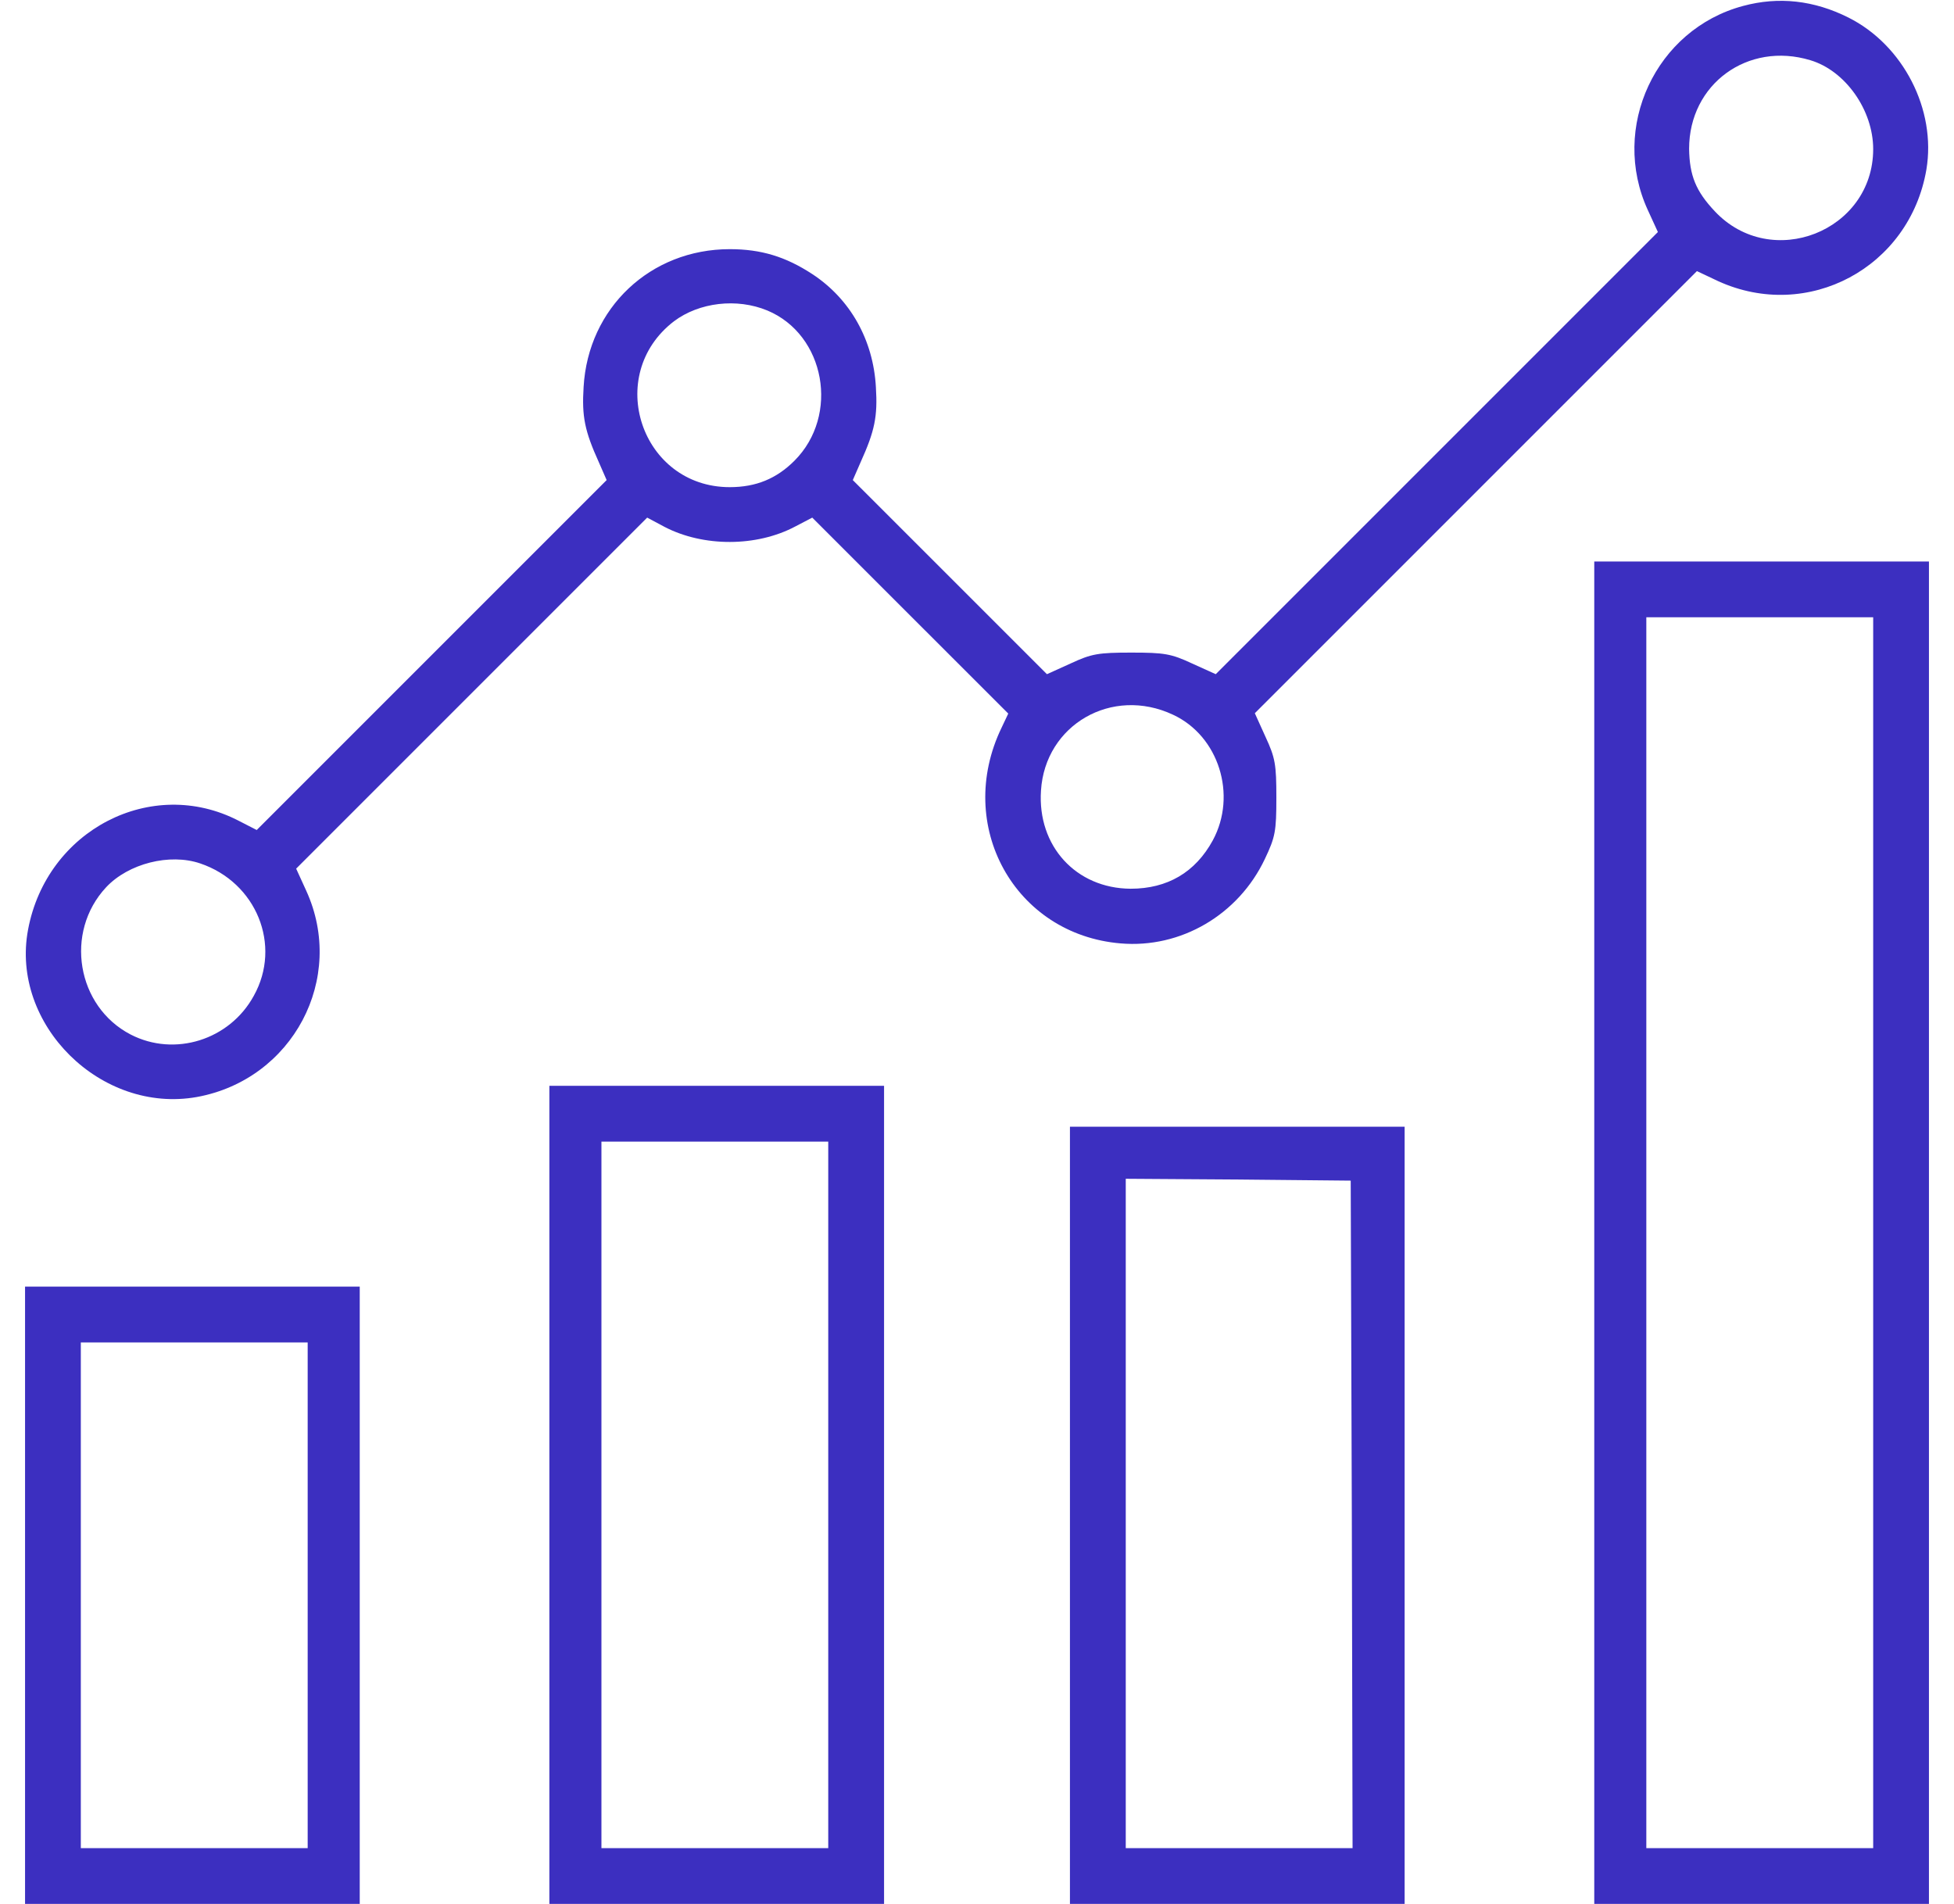 <svg width="39" height="38" viewBox="0 0 39 38" fill="none" xmlns="http://www.w3.org/2000/svg">
<g clip-path="url(#clip0_1_1833)">
<path d="M34.789 0.119C33.045 0.586 32.132 2.546 32.889 4.193L33.09 4.631L28.674 9.047L24.265 13.456L23.79 13.241C23.375 13.048 23.241 13.025 22.581 13.025C21.92 13.025 21.786 13.048 21.371 13.241L20.896 13.456L18.959 11.519L17.021 9.582L17.177 9.225C17.459 8.602 17.519 8.312 17.482 7.726C17.43 6.784 16.97 5.967 16.212 5.47C15.678 5.121 15.188 4.973 14.565 4.973C12.984 4.973 11.737 6.145 11.648 7.726C11.611 8.312 11.67 8.602 11.952 9.225L12.108 9.582L8.62 13.07L5.124 16.566L4.761 16.38C3.024 15.482 0.931 16.566 0.56 18.555C0.204 20.447 2.014 22.236 3.929 21.895C5.844 21.546 6.913 19.527 6.111 17.775L5.911 17.337L9.414 13.834L12.917 10.331L13.266 10.517C14.038 10.918 15.099 10.918 15.871 10.509L16.212 10.331L18.172 12.291L20.124 14.242L19.99 14.525C19.048 16.477 20.25 18.651 22.365 18.829C23.568 18.933 24.718 18.258 25.245 17.145C25.453 16.707 25.475 16.595 25.475 15.92C25.475 15.259 25.453 15.126 25.26 14.71L25.045 14.235L29.453 9.827L33.869 5.411L34.292 5.611C36.081 6.427 38.114 5.344 38.449 3.384C38.649 2.189 37.988 0.898 36.89 0.349C36.207 0.007 35.502 -0.074 34.789 0.119ZM36.133 1.202C36.831 1.41 37.387 2.197 37.387 2.976C37.387 4.616 35.353 5.418 34.225 4.216C33.847 3.815 33.721 3.503 33.713 2.969C33.713 1.677 34.886 0.824 36.133 1.202ZM15.315 6.197C16.472 6.68 16.762 8.29 15.856 9.196C15.5 9.552 15.092 9.723 14.565 9.723C12.799 9.723 12.049 7.489 13.452 6.412C13.956 6.034 14.706 5.945 15.315 6.197ZM23.412 14.265C24.325 14.688 24.696 15.868 24.206 16.773C23.857 17.412 23.3 17.738 22.566 17.738C21.475 17.731 20.703 16.885 20.777 15.779C20.859 14.465 22.195 13.693 23.412 14.265ZM3.996 17.233C5.117 17.612 5.629 18.866 5.065 19.876C4.582 20.759 3.484 21.1 2.608 20.648C1.532 20.091 1.28 18.607 2.118 17.709C2.564 17.233 3.388 17.026 3.996 17.233Z" fill="#3C2FC0"/>
<path d="M31.82 24.604V38H35.16H38.5V24.604V11.207H35.16H31.82V24.604ZM37.387 24.604V36.887H35.123H32.859V24.604V12.32H35.123H37.387V24.604Z" fill="#3C2FC0"/>
<path d="M10.965 29.836V38H14.305H17.645V29.836V21.672H14.305H10.965V29.836ZM16.531 29.836V36.887H14.268H12.004V29.836V22.785H14.268H16.531V29.836Z" fill="#3C2FC0"/>
<path d="M21.355 30.244V38H24.695H28.035V30.244V22.488H24.695H21.355V30.244ZM26.981 30.222L26.996 36.887H24.732H22.469V30.207V23.527L24.718 23.542L26.959 23.564L26.981 30.222Z" fill="#3C2FC0"/>
<path d="M0.5 31.84V38H3.84H7.18V31.84V25.68H3.84H0.5V31.84ZM6.141 31.84V36.887H3.877H1.613V31.84V26.793H3.877H6.141V31.84Z" fill="#3C2FC0"/>
</g>
<defs>
<clipPath id="clip0_1_1833">
<rect width="38" height="38" fill="white" transform="translate(0.5)"/>
</clipPath>
</defs>
</svg>

